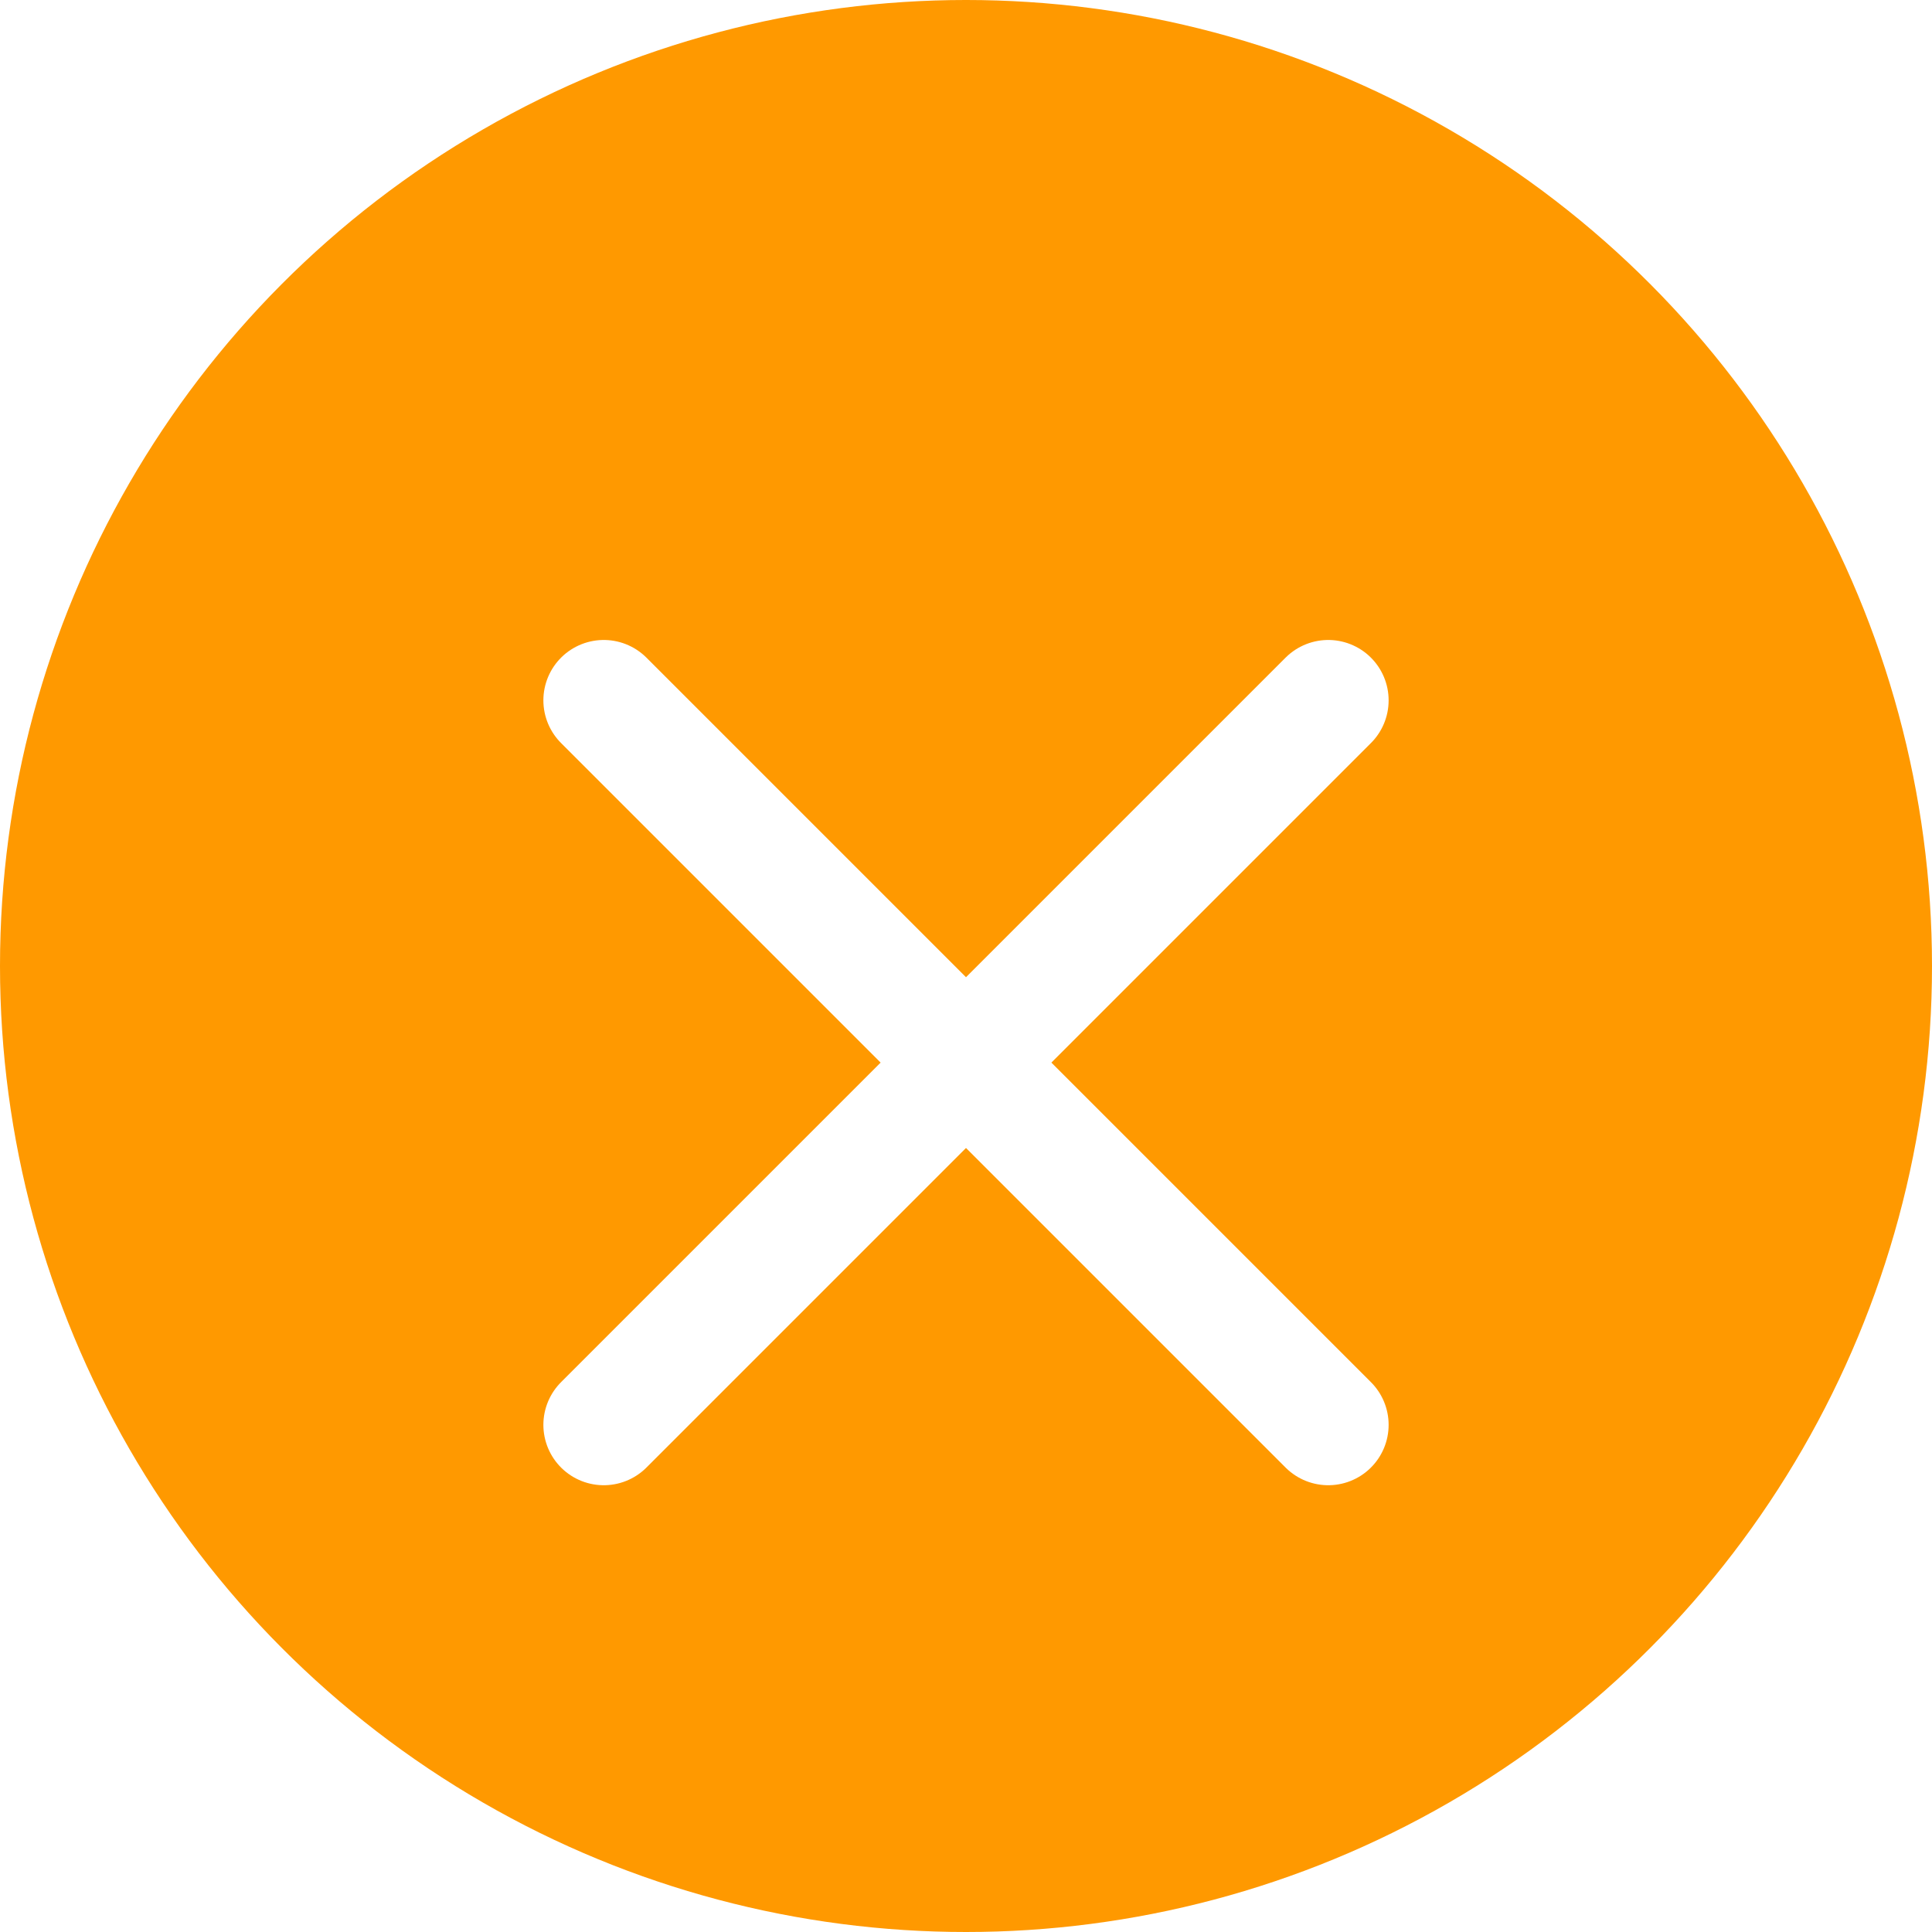 <svg width="80" height="80" viewBox="0 0 80 80" fill="none" xmlns="http://www.w3.org/2000/svg">
<circle cx="40" cy="40" r="40" fill="#FF9900"/>
<g filter="url(#filter0_d_13_62)">
<path d="M25 25L55 55M25 55L55 25L25 55Z" stroke="white" stroke-width="5" stroke-linecap="round" stroke-linejoin="round"/>
</g>
<defs>
<filter id="filter0_d_13_62" x="6" y="10" width="68" height="68" filterUnits="userSpaceOnUse" color-interpolation-filters="sRGB">
<feFlood flood-opacity="0" result="BackgroundImageFix"/>
<feColorMatrix in="SourceAlpha" type="matrix" values="0 0 0 0 0 0 0 0 0 0 0 0 0 0 0 0 0 0 127 0" result="hardAlpha"/>
<feOffset dy="4"/>
<feGaussianBlur stdDeviation="2"/>
<feComposite in2="hardAlpha" operator="out"/>
<feColorMatrix type="matrix" values="0 0 0 0 0 0 0 0 0 0 0 0 0 0 0 0 0 0 0.25 0"/>
<feBlend mode="normal" in2="BackgroundImageFix" result="effect1_dropShadow_13_62"/>
<feBlend mode="normal" in="SourceGraphic" in2="effect1_dropShadow_13_62" result="shape"/>
</filter>
</defs>
</svg>
